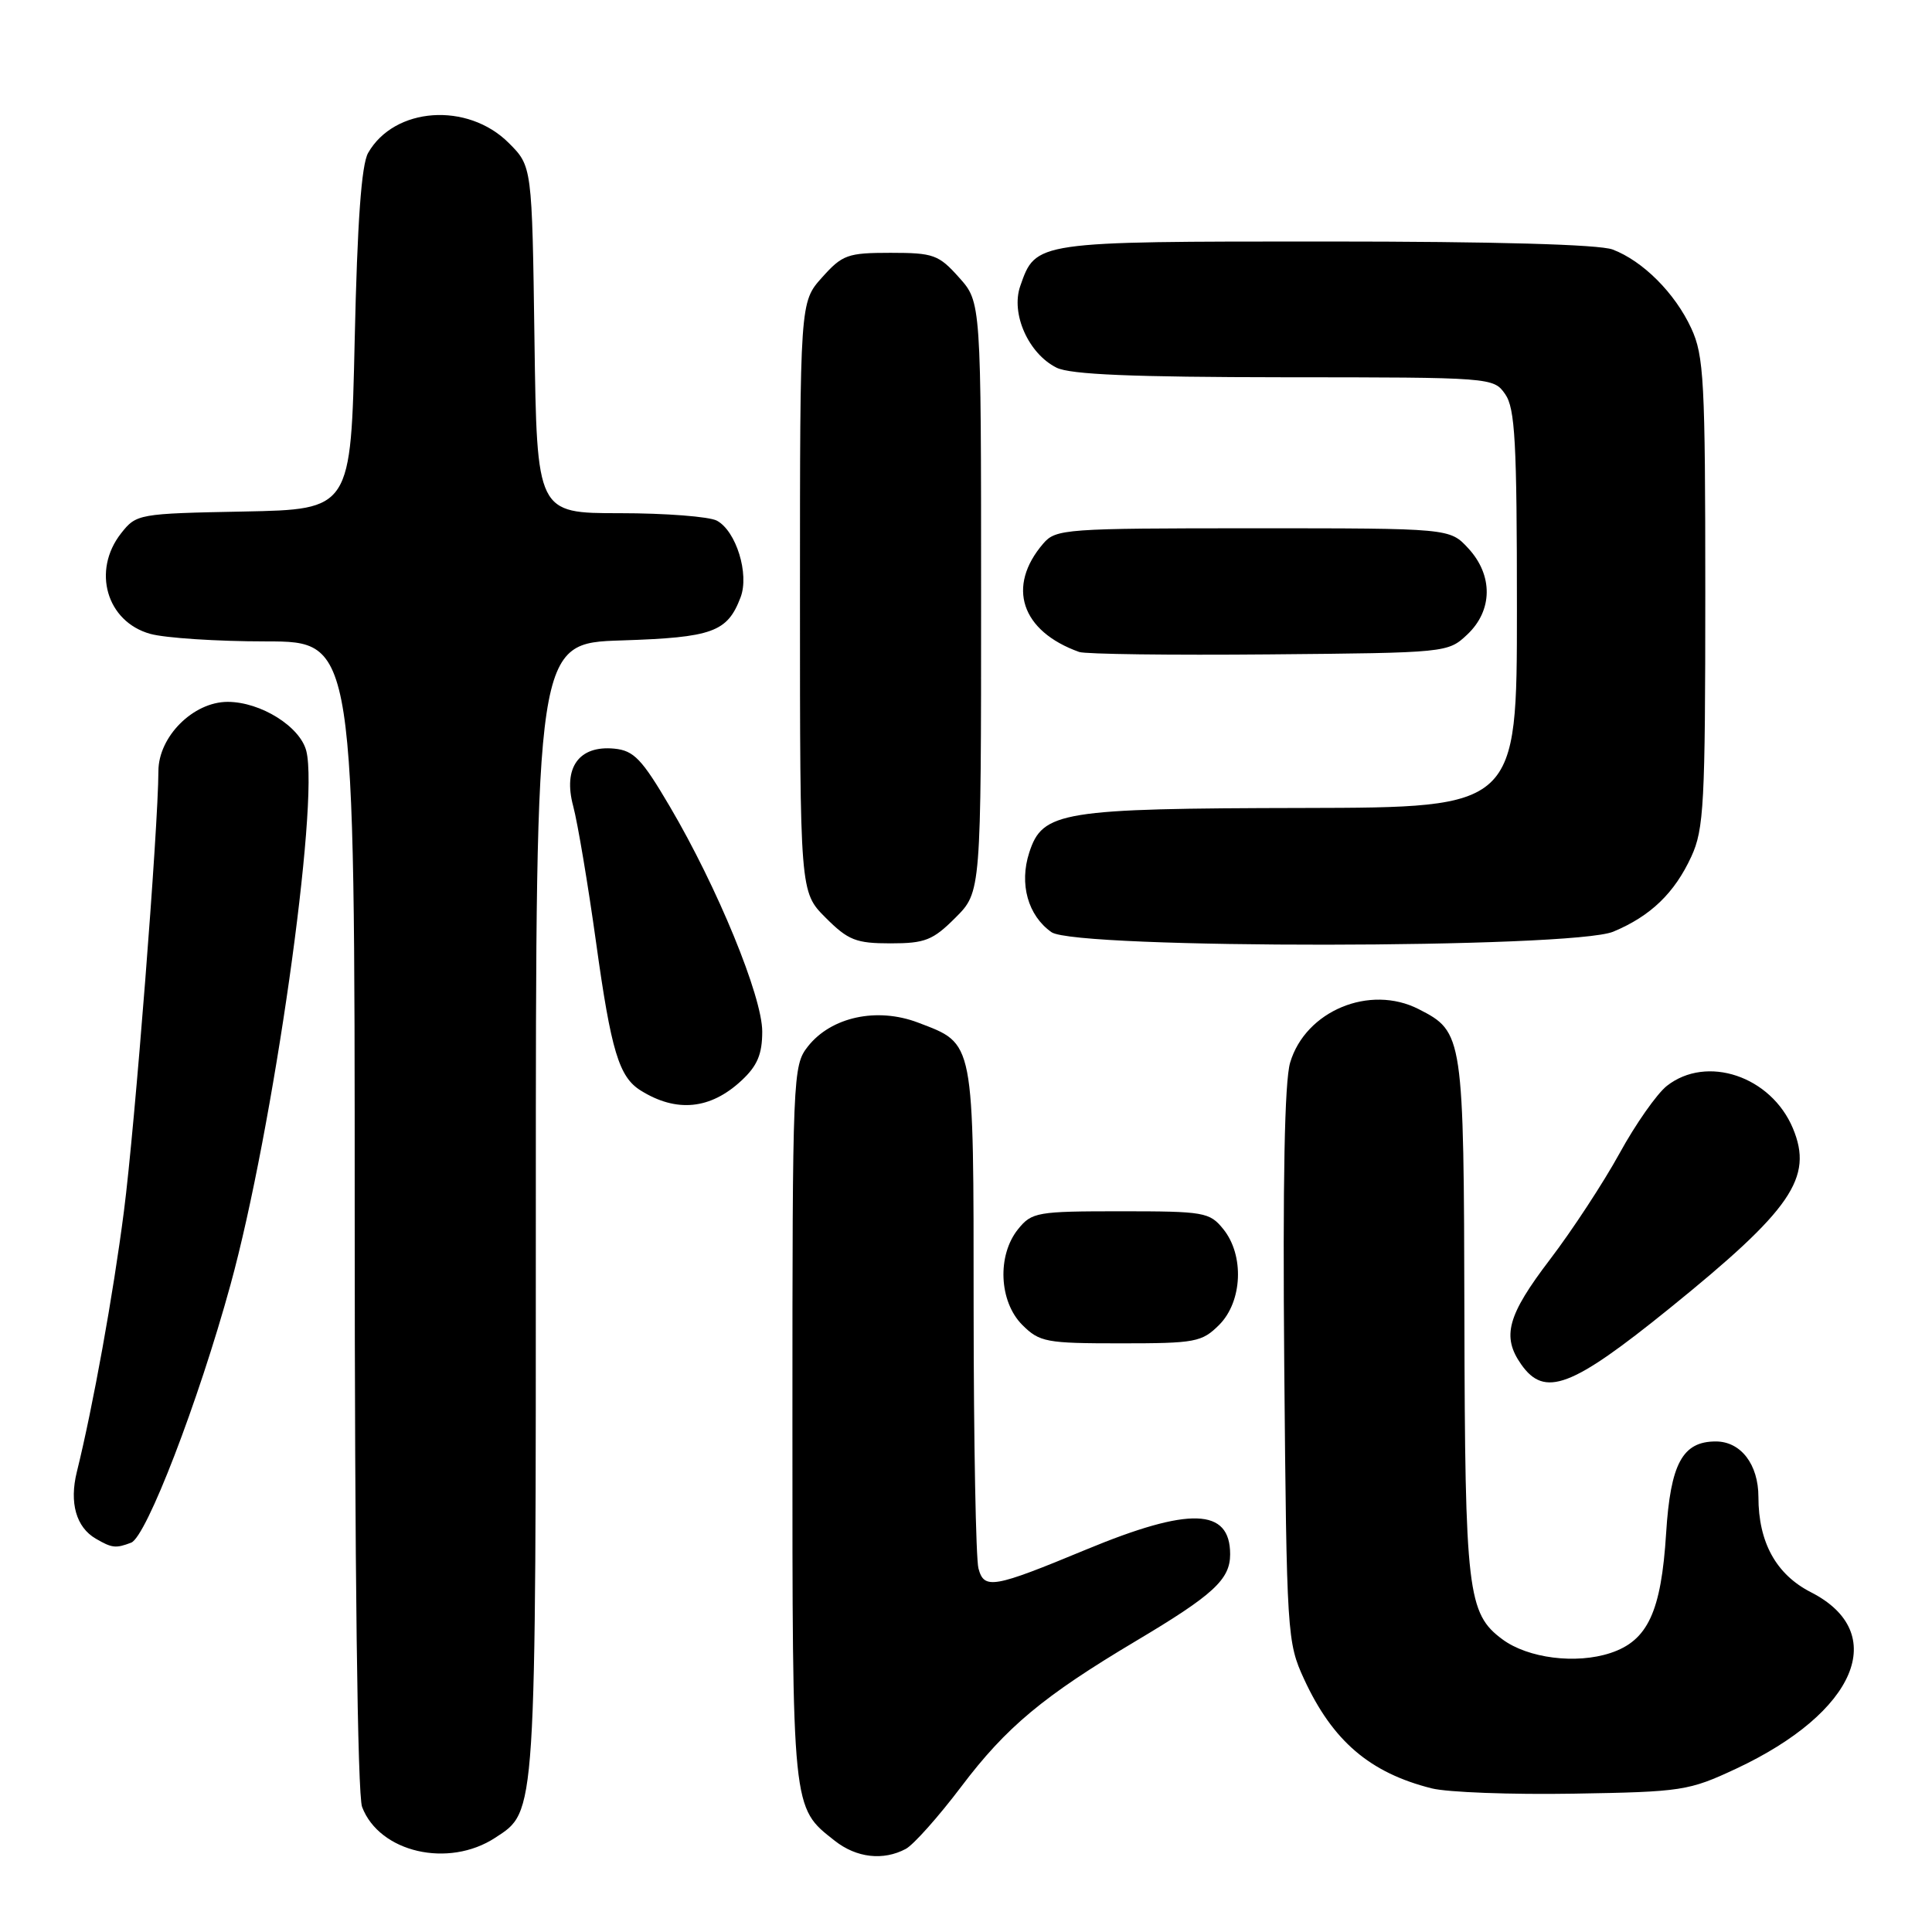<?xml version="1.0" encoding="UTF-8" standalone="no"?>
<!DOCTYPE svg PUBLIC "-//W3C//DTD SVG 1.1//EN" "http://www.w3.org/Graphics/SVG/1.1/DTD/svg11.dtd" >
<svg xmlns="http://www.w3.org/2000/svg" xmlns:xlink="http://www.w3.org/1999/xlink" version="1.1" viewBox="0 0 256 256">
 <g >
 <path fill="currentColor"
d=" M 65.62 243.51 C 71.09 239.93 71.00 241.28 71.00 160.14 C 71.00 85.22 71.00 85.22 82.35 84.86 C 94.42 84.47 96.38 83.76 98.13 79.15 C 99.31 76.06 97.54 70.36 94.99 68.99 C 93.97 68.45 88.18 68.00 82.13 68.00 C 71.14 68.00 71.14 68.00 70.82 45.02 C 70.50 22.03 70.50 22.03 67.41 18.94 C 61.95 13.49 52.26 14.17 48.78 20.26 C 47.89 21.82 47.35 29.38 47.00 45.00 C 46.50 67.50 46.50 67.50 32.30 67.78 C 18.34 68.05 18.07 68.10 16.05 70.66 C 12.16 75.61 14.12 82.38 19.91 83.99 C 21.88 84.54 28.79 84.99 35.25 84.99 C 47.00 85.00 47.00 85.00 47.00 160.93 C 47.00 207.84 47.37 237.85 47.98 239.43 C 50.27 245.46 59.42 247.57 65.62 243.51 Z  M 120.02 244.99 C 121.05 244.44 124.36 240.72 127.37 236.74 C 133.32 228.86 138.23 224.76 150.50 217.45 C 160.78 211.33 163.00 209.29 163.00 205.95 C 163.00 199.81 157.64 199.64 143.93 205.32 C 131.59 210.44 130.40 210.64 129.65 207.82 C 129.31 206.55 129.02 191.09 129.01 173.47 C 129.00 137.47 129.17 138.38 121.65 135.50 C 116.21 133.43 110.14 134.74 107.05 138.66 C 105.05 141.21 105.00 142.37 105.00 188.68 C 105.00 240.19 104.92 239.43 110.61 243.91 C 113.49 246.18 117.04 246.58 120.02 244.99 Z  M 230.05 234.36 C 245.98 226.90 250.46 216.34 239.96 210.98 C 235.35 208.63 233.00 204.37 233.00 198.36 C 233.00 194.04 230.67 191.00 227.35 191.00 C 222.94 191.00 221.35 193.94 220.77 203.16 C 220.12 213.56 218.34 217.40 213.40 219.03 C 208.84 220.54 202.47 219.73 199.09 217.23 C 194.45 213.80 194.12 210.94 194.04 174.50 C 193.96 137.14 193.90 136.74 187.99 133.72 C 181.50 130.40 172.99 133.94 170.95 140.80 C 170.21 143.29 169.96 156.43 170.17 181.00 C 170.49 216.64 170.55 217.62 172.80 222.50 C 176.58 230.69 181.51 234.91 189.72 236.97 C 191.80 237.49 200.25 237.81 208.50 237.67 C 222.89 237.43 223.76 237.30 230.05 234.36 Z  M 17.38 204.41 C 19.39 203.64 26.28 185.76 30.54 170.24 C 36.17 149.77 42.33 106.43 40.59 99.52 C 39.78 96.28 34.55 93.01 30.17 93.00 C 25.61 93.00 21.00 97.60 20.99 102.17 C 20.97 109.65 17.87 149.31 16.42 160.50 C 15.00 171.55 12.32 186.39 10.18 195.04 C 9.17 199.13 10.09 202.37 12.69 203.88 C 14.83 205.13 15.34 205.19 17.38 204.41 Z  M 221.19 173.39 C 237.41 160.27 240.30 156.05 237.57 149.51 C 234.68 142.60 226.15 139.73 220.86 143.89 C 219.54 144.94 216.72 148.95 214.60 152.82 C 212.48 156.68 208.33 163.02 205.37 166.90 C 199.74 174.29 198.97 177.09 201.56 180.78 C 204.67 185.22 208.22 183.88 221.19 173.39 Z  M 161.55 175.55 C 164.63 172.46 164.90 166.33 162.09 162.86 C 160.28 160.62 159.57 160.50 148.50 160.50 C 137.43 160.50 136.72 160.62 134.91 162.86 C 132.10 166.33 132.37 172.46 135.45 175.55 C 137.75 177.84 138.59 178.00 148.50 178.00 C 158.41 178.00 159.25 177.84 161.55 175.55 Z  M 98.25 143.18 C 100.35 141.23 101.00 139.70 101.00 136.68 C 101.00 132.04 95.06 117.57 88.75 106.86 C 85.05 100.57 83.99 99.46 81.41 99.20 C 76.71 98.74 74.58 101.71 75.95 106.81 C 76.54 109.01 77.91 117.16 78.99 124.93 C 80.98 139.27 82.02 142.71 84.90 144.50 C 89.64 147.46 94.14 147.01 98.25 143.18 Z  M 126.60 121.60 C 130.00 118.20 130.00 118.20 130.00 79.12 C 130.00 40.03 130.00 40.03 127.08 36.77 C 124.38 33.75 123.70 33.50 118.00 33.50 C 112.30 33.50 111.62 33.75 108.92 36.77 C 106.00 40.03 106.00 40.03 106.00 79.12 C 106.00 118.20 106.00 118.20 109.40 121.60 C 112.39 124.59 113.42 125.00 118.00 125.00 C 122.58 125.00 123.61 124.59 126.60 121.60 Z  M 213.77 123.45 C 218.71 121.39 221.88 118.34 224.11 113.50 C 225.78 109.88 225.96 106.53 225.96 78.50 C 225.96 50.43 225.78 47.12 224.10 43.50 C 221.95 38.84 217.69 34.58 213.68 33.06 C 211.89 32.39 198.11 32.00 175.66 32.00 C 137.13 32.00 137.25 31.98 135.19 37.90 C 133.91 41.55 136.27 46.86 140.00 48.72 C 141.82 49.63 150.08 49.97 170.19 49.99 C 197.67 50.00 197.90 50.02 199.44 52.22 C 200.76 54.10 201.00 58.56 201.00 80.72 C 201.00 107.00 201.00 107.00 172.75 107.06 C 140.58 107.12 138.14 107.52 136.38 112.97 C 135.03 117.13 136.21 121.33 139.33 123.52 C 142.54 125.77 208.37 125.71 213.77 123.45 Z  M 194.42 84.08 C 197.81 80.89 197.86 76.22 194.55 72.65 C 192.10 70.00 192.10 70.00 166.04 70.00 C 141.13 70.00 139.90 70.09 138.24 72.02 C 133.34 77.72 135.30 83.64 143.00 86.39 C 143.82 86.68 155.15 86.83 168.17 86.71 C 191.71 86.50 191.86 86.49 194.42 84.08 Z "/>
</g>
</svg>